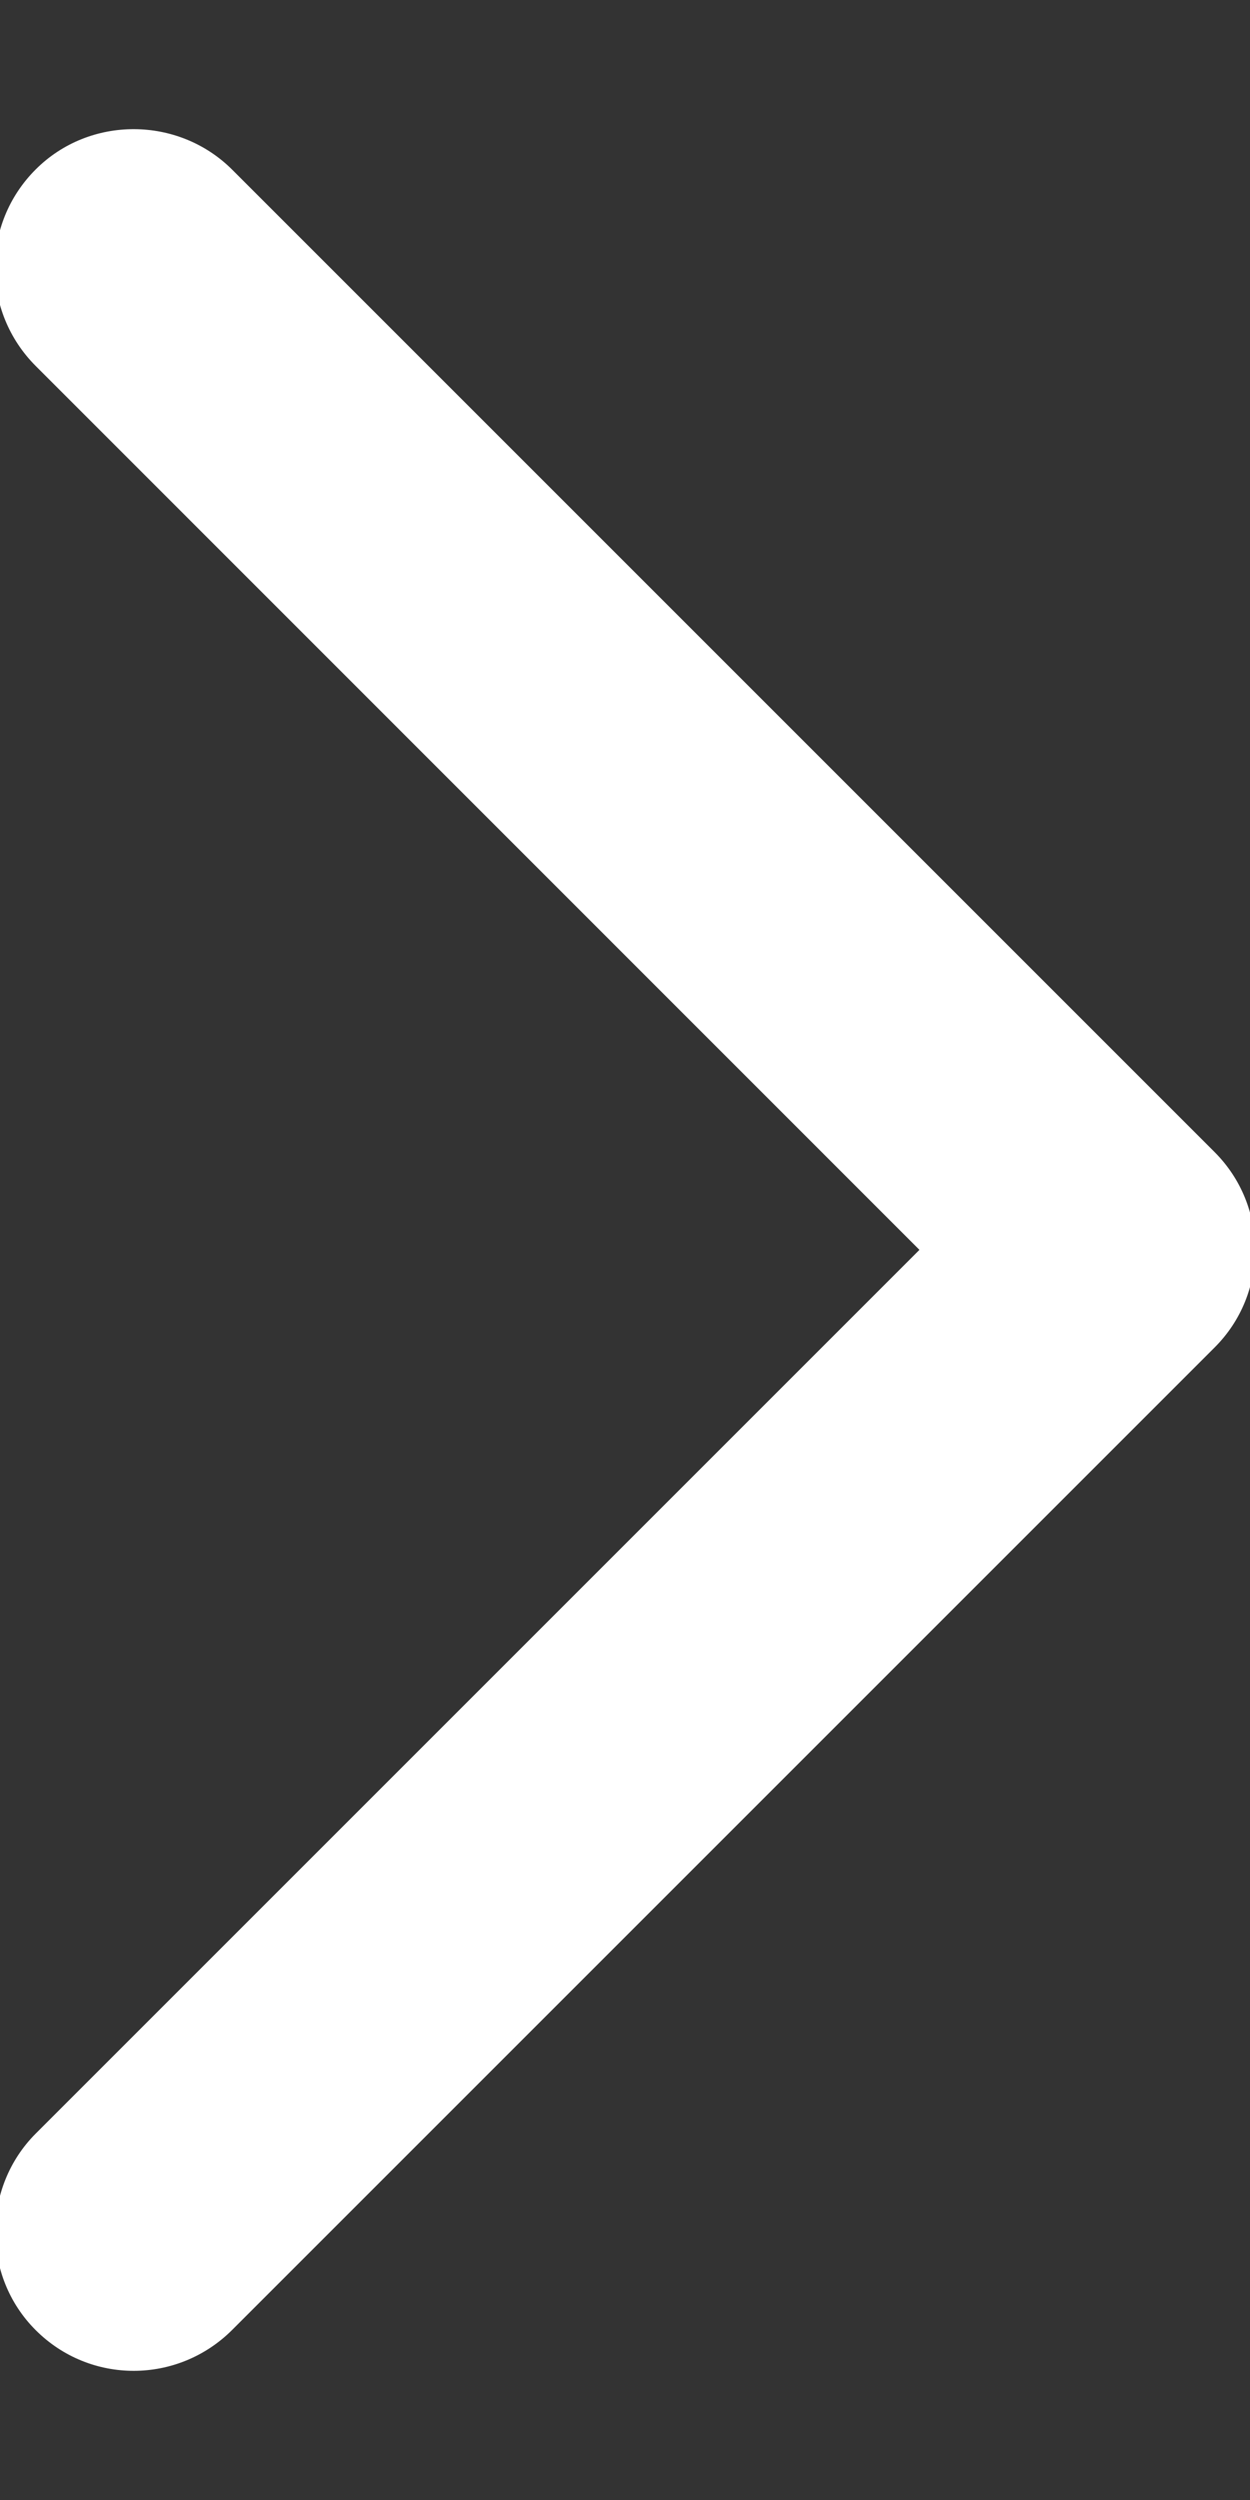 <?xml version="1.0" encoding="UTF-8" standalone="no"?>
<svg width="9px" height="18px" viewBox="0 0 9 18" version="1.1" xmlns="http://www.w3.org/2000/svg" xmlns:xlink="http://www.w3.org/1999/xlink" xmlns:sketch="http://www.bohemiancoding.com/sketch/ns">
    <rect x="0" y="0" width="9" height="18" fill="#333333" stroke="none"/>
    <!-- Generator: Sketch Beta 3.4 (15575) - http://www.bohemiancoding.com/sketch -->
    <title>Rectangle 268</title>
    <desc>Created with Sketch Beta.</desc>
    <defs></defs>
    <g id="Page-1" stroke="none" stroke-width="1" fill="none" fill-rule="evenodd" sketch:type="MSPage">
        <g id="main4" sketch:type="MSArtboardGroup" transform="translate(-279, -1044)" fill="#fff">
            <g id="macbook-20152-+-HEADER-TEXT-+-In-the-tumultuous-bu" sketch:type="MSLayerGroup" transform="translate(-271, 489)">
                <g id="Rectangle-267-+-В-чем-особенность?-+-Rectangle-268" transform="translate(404, 539)" sketch:type="MSShapeGroup">
                    <path d="M154.745,25.702 C155.134,25.314 155.134,24.684 154.745,24.295 L147.672,17.222 C147.286,16.836 146.647,16.83 146.257,17.22 C145.863,17.614 145.867,18.245 146.258,18.636 L152.62,24.999 L146.258,31.361 C145.872,31.747 145.866,32.386 146.257,32.777 C146.65,33.17 147.281,33.166 147.672,32.775 L154.745,25.702 Z" id="Rectangle-268"></path>
                </g>
            </g>
        </g>
    </g>
</svg>